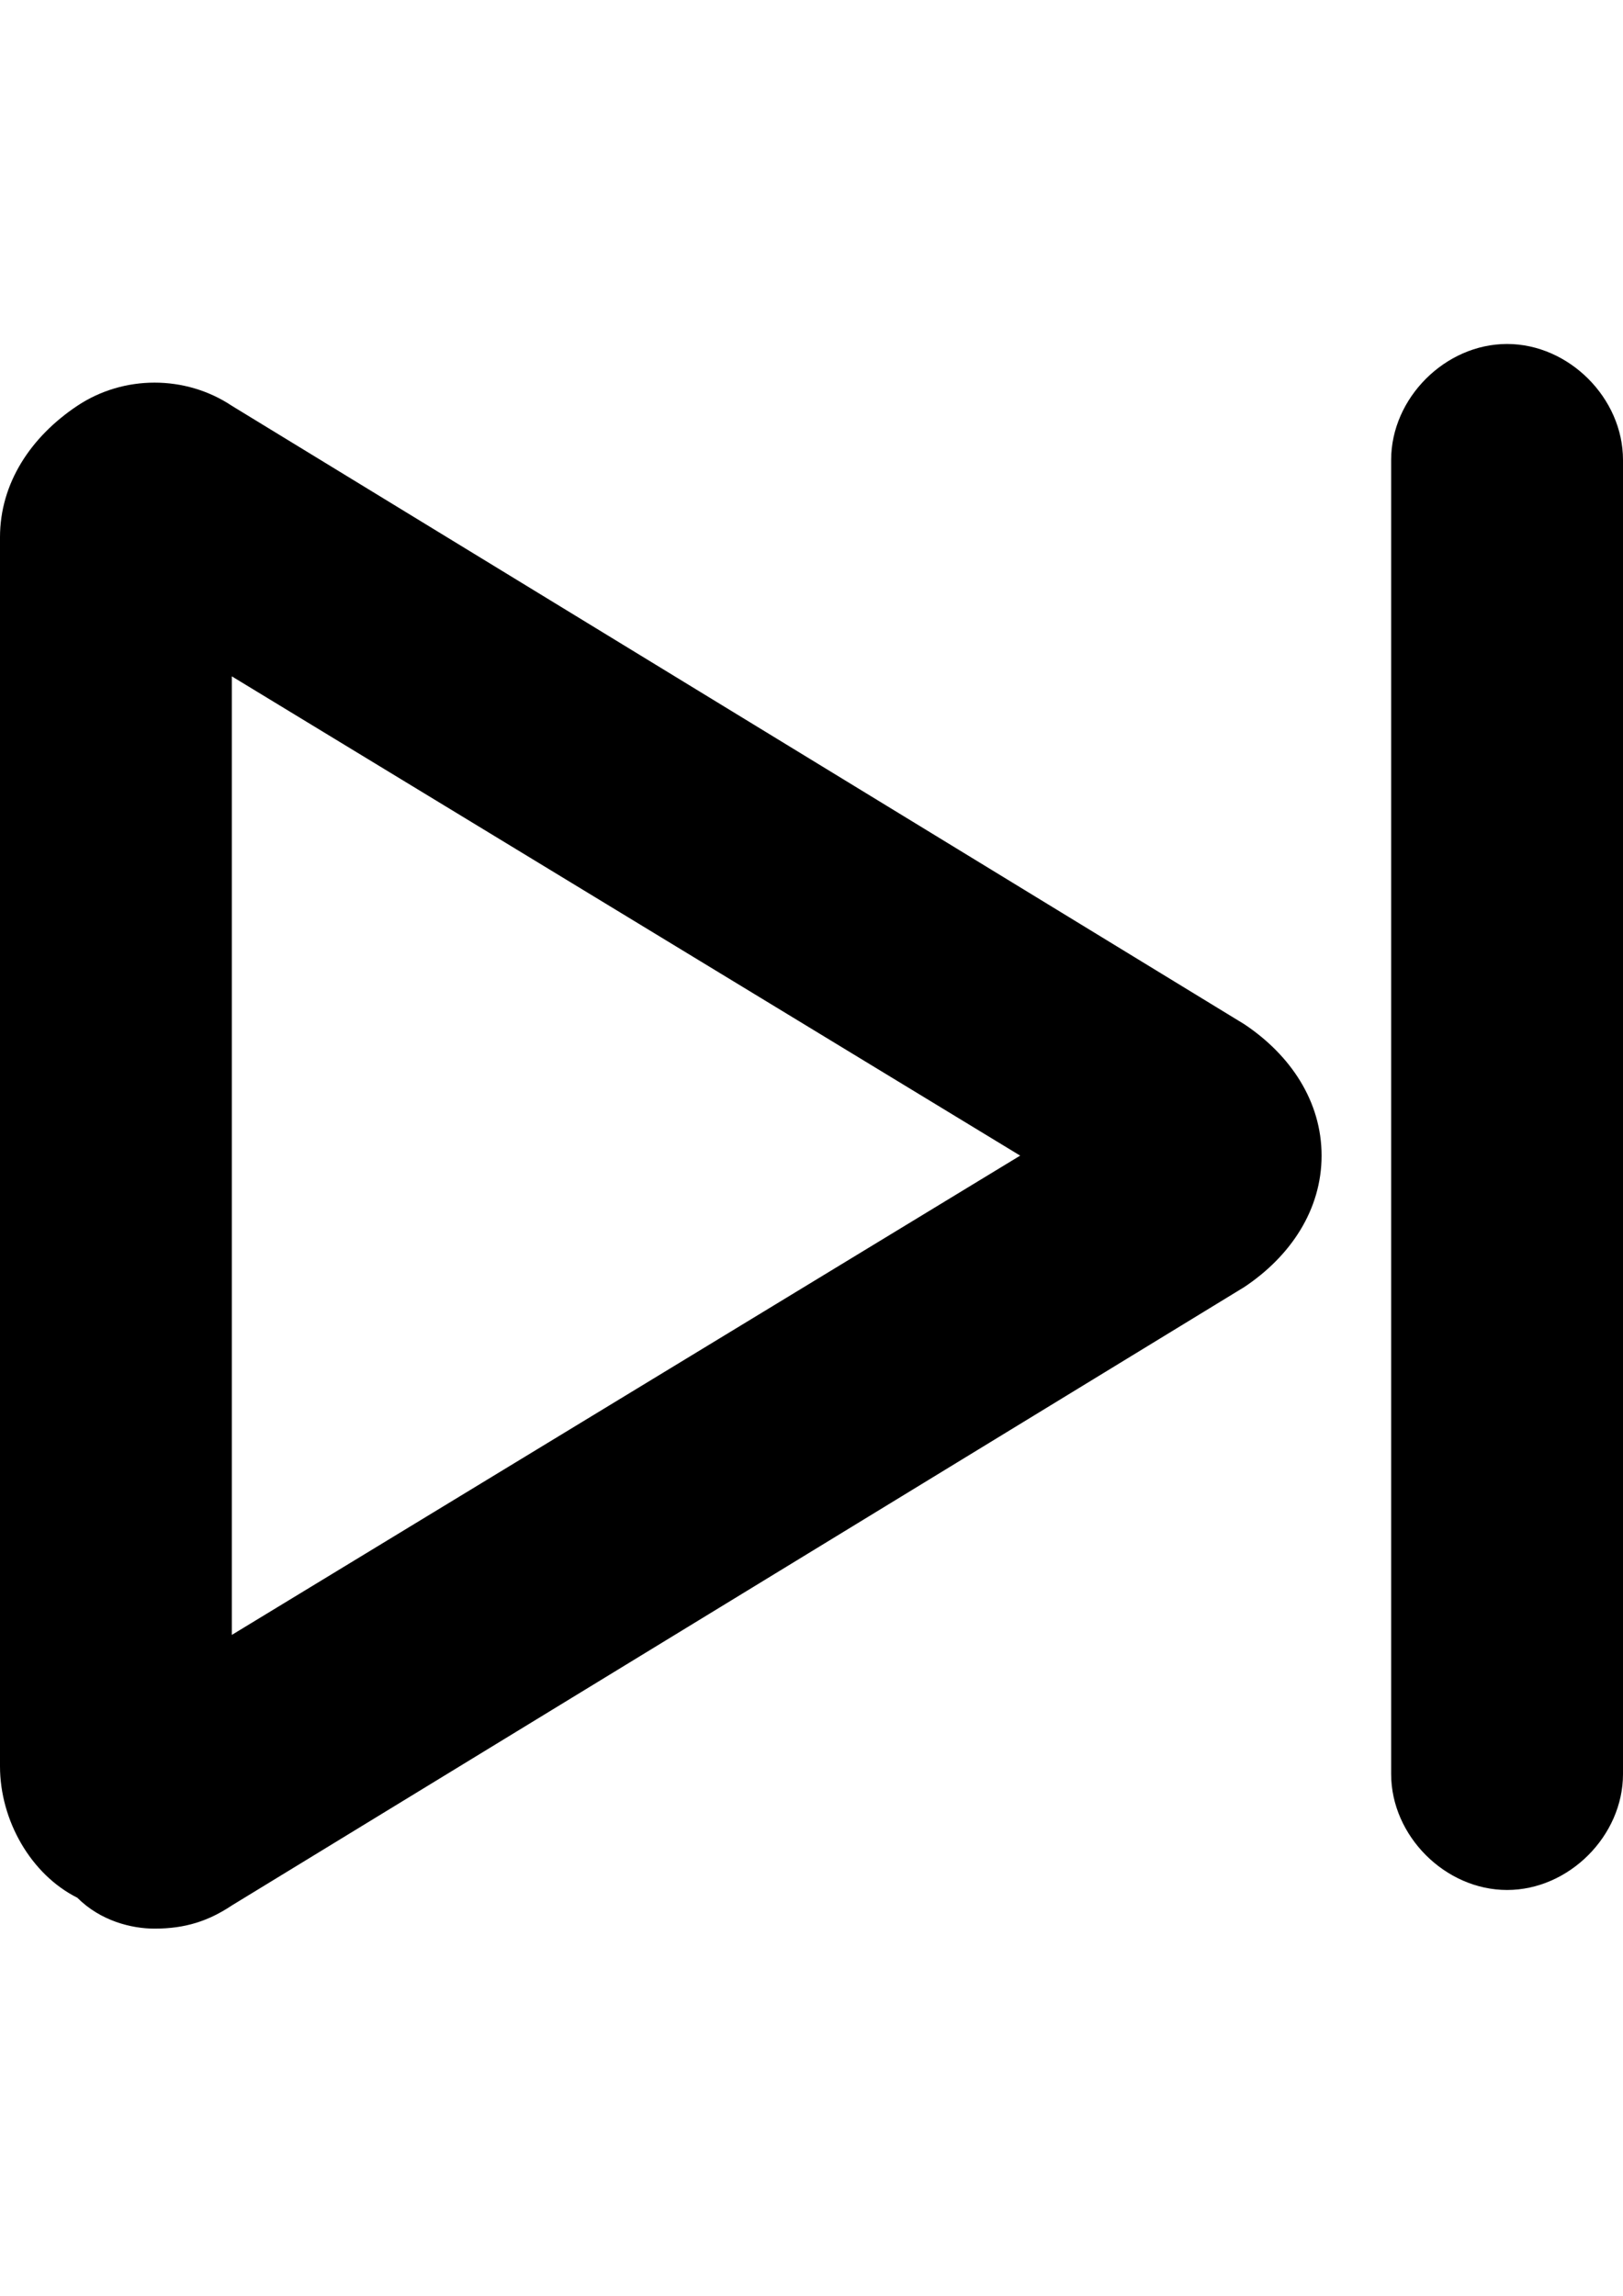 <?xml version="1.0" encoding="utf-8"?>
<!-- Generator: Adobe Illustrator 16.0.0, SVG Export Plug-In . SVG Version: 6.00 Build 0)  -->
<!DOCTYPE svg PUBLIC "-//W3C//DTD SVG 1.1//EN" "http://www.w3.org/Graphics/SVG/1.1/DTD/svg11.dtd">
<svg version="1.1" id="圖層_1" xmlns="http://www.w3.org/2000/svg" xmlns:xlink="http://www.w3.org/1999/xlink" x="0px" y="0px"
	 width="595.279px" height="841.891px" viewBox="0 0 595.279 841.891" enable-background="new 0 0 595.279 841.891"
	 xml:space="preserve">
<path d="M28.346,695.908C11.338,687.404,0,667.562,0,647.719V197.006c0-19.843,11.338-36.851,28.346-48.189
	c17.009-11.338,39.686-11.338,56.693,0L456.381,375.59c17.008,11.339,28.347,28.347,28.347,48.189
	c0,19.843-11.339,36.852-28.347,48.189L85.039,698.742c-8.504,5.67-17.008,8.504-28.346,8.504
	C48.189,707.246,36.851,704.412,28.346,695.908z M85.039,248.03v351.499l289.137-175.75L85.039,248.03z"/>
<path d="M510.24,650.553V168.66c0-22.677,19.843-42.52,42.521-42.52c22.677,0,42.52,19.843,42.52,42.52v481.893
	c0,22.678-19.843,42.521-42.52,42.521C530.082,693.073,510.24,673.23,510.24,650.553z"/>
</svg>
